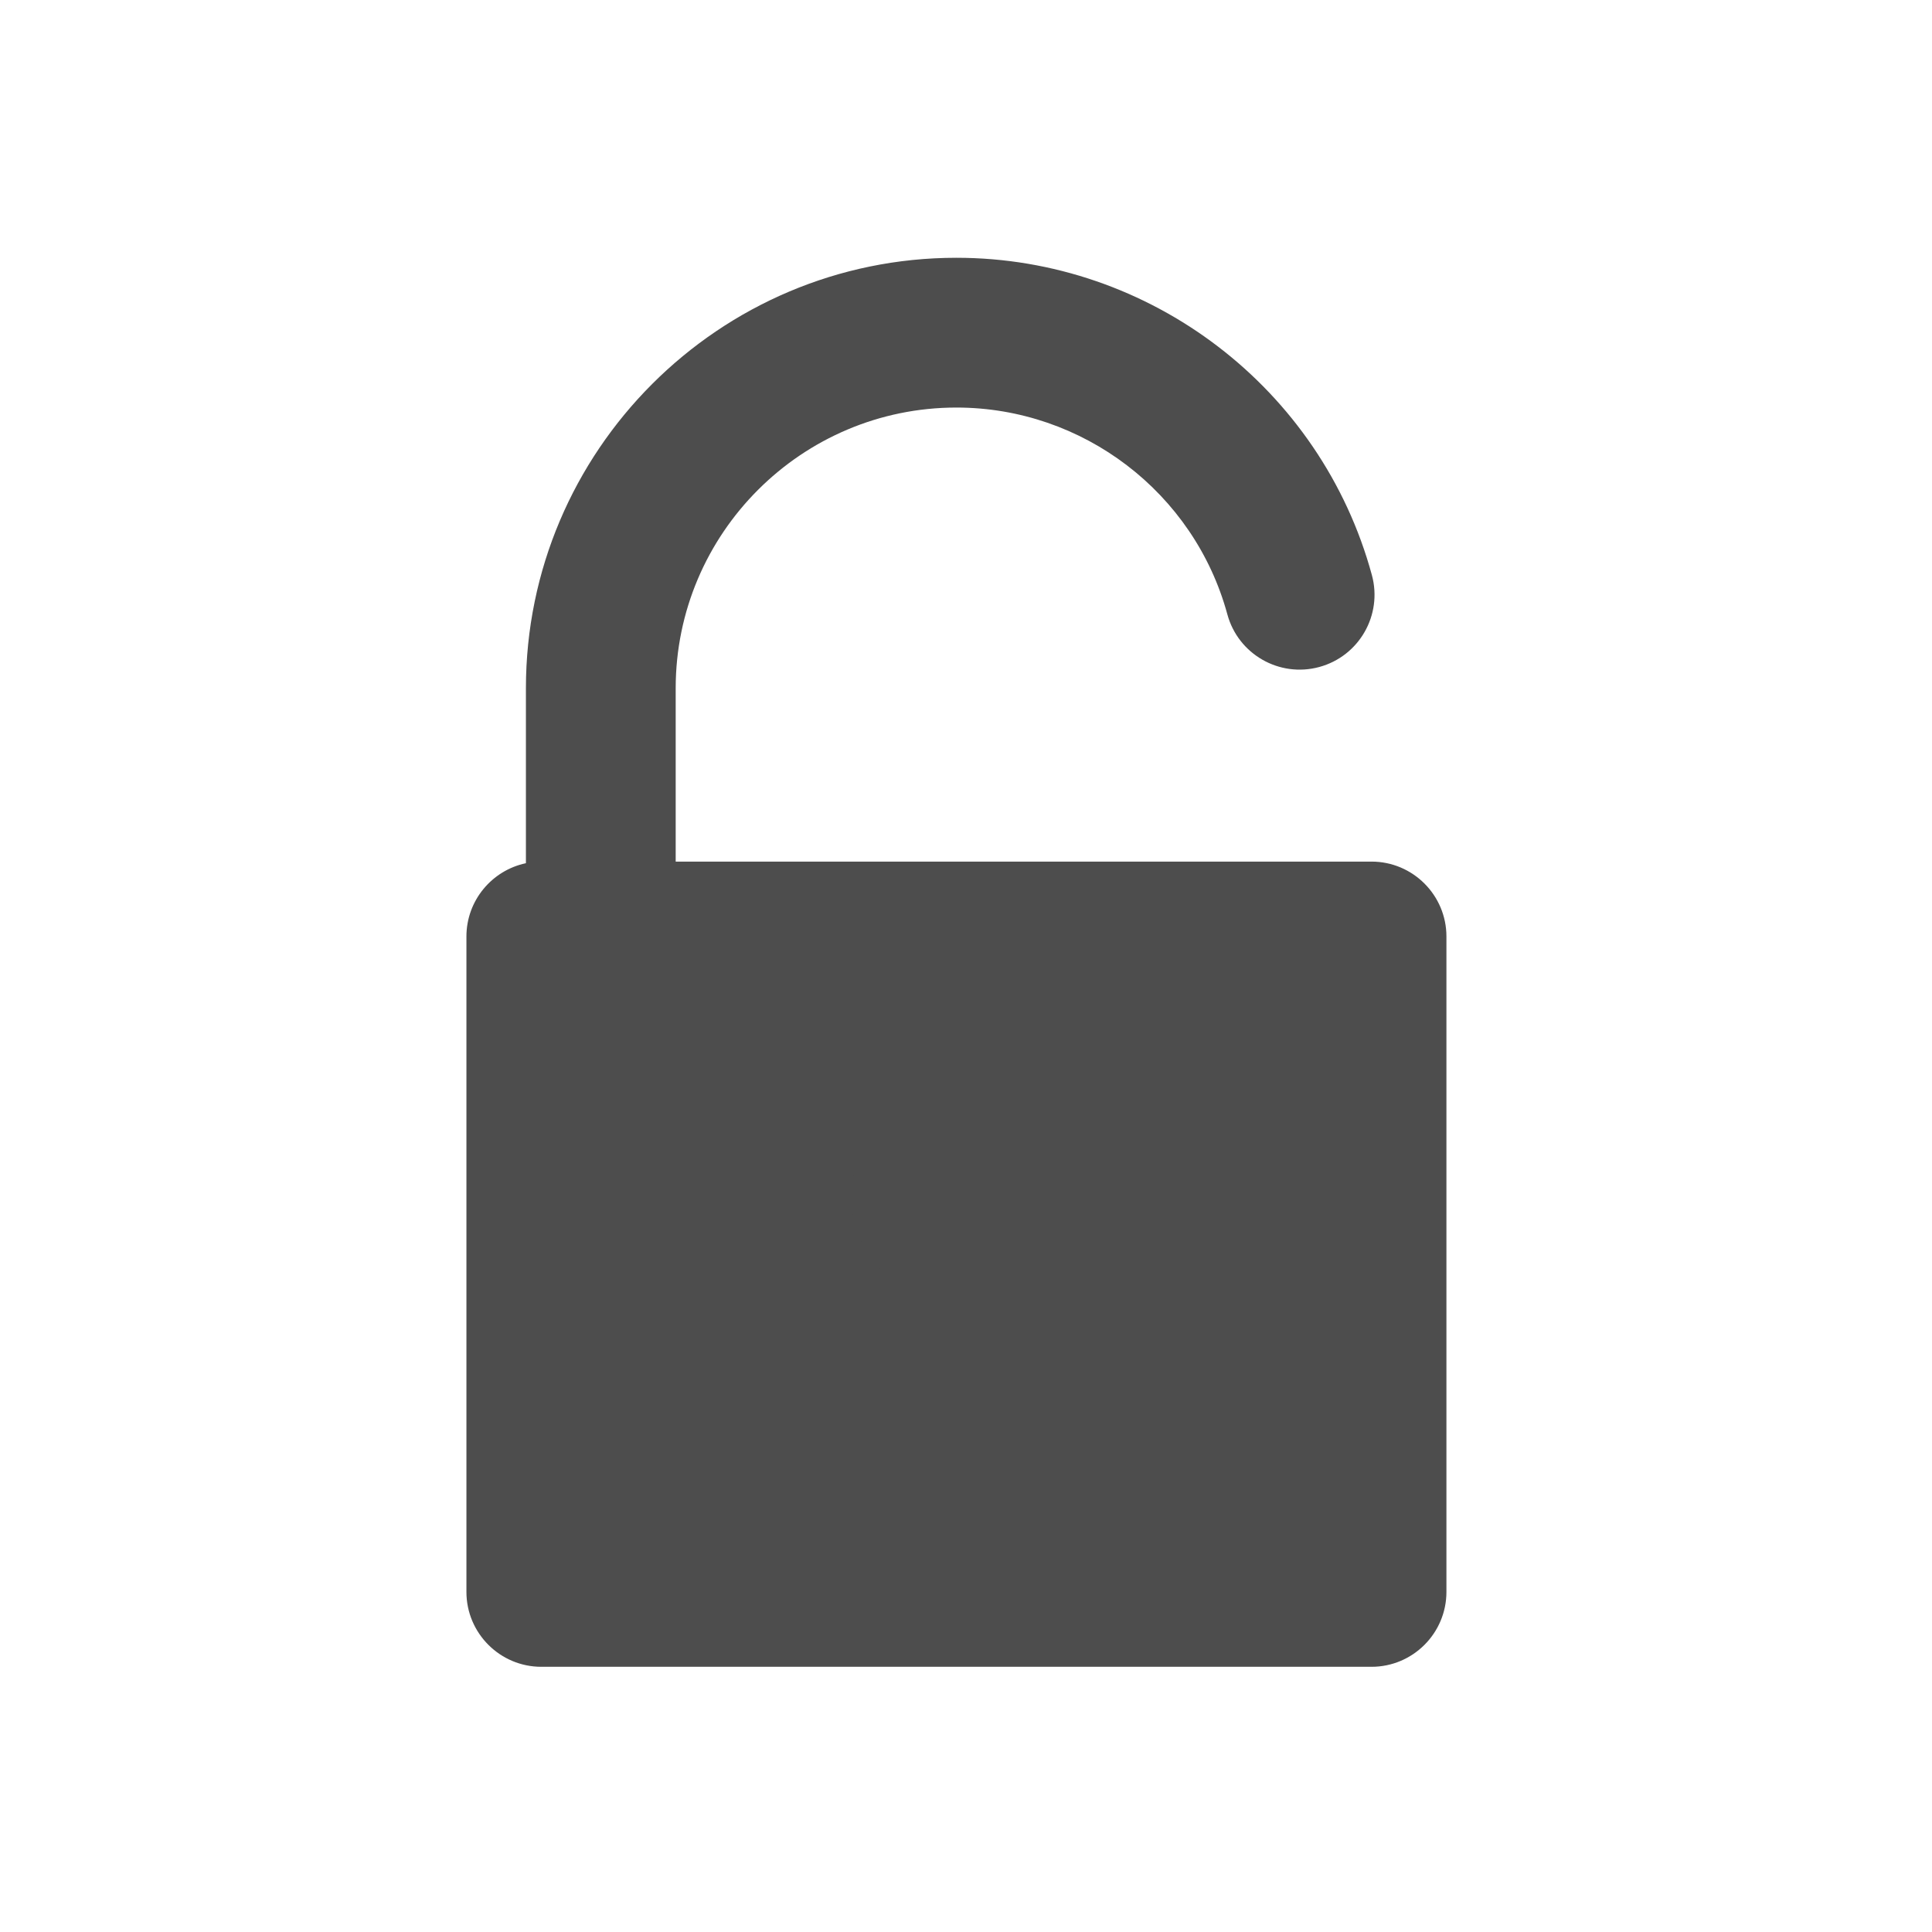 <?xml version="1.0" encoding="UTF-8" standalone="no"?>
<!-- Created with Inkscape (http://www.inkscape.org/) -->

<svg
   xmlns:osb="http://www.openswatchbook.org/uri/2009/osb"
   xmlns:dc="http://purl.org/dc/elements/1.1/"
   xmlns:cc="http://creativecommons.org/ns#"
   xmlns:rdf="http://www.w3.org/1999/02/22-rdf-syntax-ns#"
   xmlns:svg="http://www.w3.org/2000/svg"
   xmlns="http://www.w3.org/2000/svg"
   xmlns:sodipodi="http://sodipodi.sourceforge.net/DTD/sodipodi-0.dtd"
   xmlns:inkscape="http://www.inkscape.org/namespaces/inkscape"
   width="22"
   height="22"
   id="svg3869"
   version="1.1"
   inkscape:version="0.91 r13725"
   sodipodi:docname="document-decrypt.svg">
  <defs
     id="defs3871">
    <linearGradient
       osb:paint="gradient"
       id="linearGradient4207">
      <stop
         id="stop3371"
         offset="0"
         style="stop-color:#3498db;stop-opacity:1;" />
      <stop
         id="stop3373"
         offset="1"
         style="stop-color:#3498db;stop-opacity:0;" />
    </linearGradient>
  </defs>
  <sodipodi:namedview
     id="base"
     pagecolor="#ffffff"
     bordercolor="#666666"
     borderopacity="1.0"
     inkscape:pageopacity="0.0"
     inkscape:pageshadow="2"
     inkscape:zoom="16"
     inkscape:cx="4.9754254"
     inkscape:cy="11.269851"
     inkscape:document-units="px"
     inkscape:current-layer="layer1"
     showgrid="true"
     fit-margin-top="0"
     fit-margin-left="0"
     fit-margin-right="0"
     fit-margin-bottom="0"
     inkscape:window-width="1366"
     inkscape:window-height="630"
     inkscape:window-x="0"
     inkscape:window-y="36"
     inkscape:window-maximized="1"
     inkscape:showpageshadow="false"
     inkscape:object-nodes="true"
     inkscape:snap-bbox="true">
    <inkscape:grid
       type="xygrid"
       id="grid4132" />
    <sodipodi:guide
       position="4,18"
       orientation="18,0"
       id="guide4138" />
    <sodipodi:guide
       position="5,3"
       orientation="0,18"
       id="guide4140" />
    <sodipodi:guide
       position="20,2"
       orientation="-18,0"
       id="guide4142" />
    <sodipodi:guide
       position="2,21"
       orientation="0,-18"
       id="guide4144" />
    <sodipodi:guide
       position="3,19"
       orientation="16,0"
       id="guide4146" />
    <sodipodi:guide
       position="2,4"
       orientation="0,16"
       id="guide4148" />
    <sodipodi:guide
       position="21,20"
       orientation="-16,0"
       id="guide4150" />
    <sodipodi:guide
       position="2,20"
       orientation="0,-16"
       id="guide4152" />
  </sodipodi:namedview>
  <g
     inkscape:label="Capa 1"
     inkscape:groupmode="layer"
     id="layer1"
     transform="translate(-326,-534.362)">
    <g
       transform="matrix(1.333,0,0,1.333,-197.095,-163.702)"
       id="layer1-40"
       inkscape:label="Capa 1">
      <g
         style="fill:#4d4d4d;fill-opacity:1"
         inkscape:label="Capa 1"
         id="layer1-2"
         transform="matrix(1.5,0,0,1.5,405.005,-1038.343)">
        <g
           style="fill:#4d4d4d;fill-opacity:1"
           transform="translate(-420.202,519.424)"
           id="layer1-4"
           inkscape:label="Capa 1">
          <g
             style="fill:#4d4d4d;fill-opacity:1"
             inkscape:label="Capa 1"
             id="layer1-7"
             transform="translate(392.571,-514.564)" />
          <g
             style="fill:#4d4d4d;fill-opacity:1"
             transform="translate(341.797,500.252)"
             id="g4240">
            <g
               style="fill:#4d4d4d;fill-opacity:1"
               transform="translate(-396.625,-516.3)"
               id="layer1-1"
               inkscape:label="Capa 1"
               inkscape:transform-center-x="5.4653607"
               inkscape:transform-center-y="-9.4924686">
              <g
                 style="fill:#4d4d4d;fill-opacity:1"
                 transform="translate(431.039,-501.237)"
                 id="layer1-9"
                 inkscape:label="Capa 1">
                <g
                   style="fill:#4d4d4d;fill-opacity:1"
                   transform="translate(-379.21,512.895)"
                   id="layer1-48"
                   inkscape:label="Capa 1">
                  <g
                     style="fill:#4d4d4d;fill-opacity:1"
                     inkscape:label="Capa 1"
                     id="layer1-7-7"
                     transform="translate(392.571,-514.564)" />
                  <g
                     style="fill:#4d4d4d;fill-opacity:1"
                     transform="translate(341.797,500.252)"
                     id="g4240-2">
                    <g
                       style="fill:#4d4d4d;fill-opacity:1"
                       transform="translate(-392.988,-511.278)"
                       id="layer1-1-8"
                       inkscape:label="Capa 1"
                       inkscape:transform-center-x="5.4653607"
                       inkscape:transform-center-y="-9.4924686">
                      <g
                         style="fill:#4d4d4d;fill-opacity:1;stroke:#373e44;stroke-opacity:1"
                         transform="translate(0.42,0.035)"
                         inkscape:label="Capa 1"
                         id="layer1-3" />
                      <g
                         style="fill:#4d4d4d;fill-opacity:1"
                         inkscape:label="Capa 1"
                         id="layer1-5"
                         transform="translate(22.99,8.97)">
                        <g
                           transform="translate(392.571,-514.564)"
                           id="layer1-7-4"
                           inkscape:label="Capa 1"
                           style="fill:#4d4d4d;fill-opacity:1" />
                      </g>
                      <g
                         style="fill:#4d4d4d;fill-opacity:1"
                         id="g4186"
                         transform="translate(432.809,518.464)">
                        <g
                           style="fill:#4d4d4d;fill-opacity:1"
                           inkscape:transform-center-y="-9.4924686"
                           inkscape:transform-center-x="5.4653607"
                           inkscape:label="Capa 1"
                           id="layer1-4-3"
                           transform="translate(-509.707,-515.647)">
                          <g
                             style="fill:#4d4d4d;fill-opacity:1"
                             id="layer1-3-65"
                             inkscape:label="Capa 1"
                             transform="translate(0.42,0.035)" />
                        </g>
                      </g>
                    </g>
                    <g
                       transform="matrix(0.563,0,0,0.553,-229.66,-264.94)"
                       id="g4174"
                       style="fill:#4d4d4d;fill-opacity:1;stroke:none;stroke-opacity:1">
                      <g
                         style="fill:#4d4d4d;fill-opacity:1"
                         transform="matrix(2.363,0,0,2.404,528.635,-1975.026)"
                         id="layer1-483"
                         inkscape:label="Capa 1">
                        <g
                           style="fill:#4d4d4d;fill-opacity:1"
                           transform="matrix(0.766,0,0,0.766,-71.225,1017.875)"
                           id="g5173">
                          <g
                             style="fill:#4d4d4d;fill-opacity:1"
                             transform="translate(-392.988,-511.278)"
                             id="layer1-10"
                             inkscape:label="Capa 1"
                             inkscape:transform-center-x="5.4653607"
                             inkscape:transform-center-y="-9.4924686">
                            <g
                               style="fill:#4d4d4d;fill-opacity:1"
                               transform="translate(0.42,0.035)"
                               inkscape:label="Capa 1"
                               id="layer1-3-5">
                              <g
                                 style="fill:#4d4d4d;fill-opacity:1"
                                 transform="matrix(0.605,0,0,0.605,215.585,226.862)"
                                 id="layer1-5-9"
                                 inkscape:label="Capa 1">
                                <g
                                   style="fill:#4d4d4d;fill-opacity:1"
                                   id="g4414-3"
                                   transform="matrix(1.526,0,0,1.526,376.499,-1040.174)">
                                <g
                                   style="fill:#4d4d4d;fill-opacity:1"
                                   transform="matrix(0.425,0,0,0.425,-116.824,804.062)"
                                   id="layer1-0-4"
                                   inkscape:label="Capa 1" />
                                </g>
                              </g>
                            </g>
                          </g>
                        </g>
                      </g>
                      <g
                         transform="matrix(1.481,0,0,1.507,-45.117,-265.564)"
                         id="layer1-35"
                         inkscape:label="Capa 1"
                         style="fill:#4d4d4d;fill-opacity:1">
                        <g
                           style="fill:#4d4d4d;fill-opacity:1"
                           inkscape:label="Capa 1"
                           id="layer1-7-2"
                           transform="translate(392.571,-514.564)" />
                        <g
                           transform="translate(341.797,500.252)"
                           id="g4240-5"
                           style="fill:#4d4d4d;fill-opacity:1">
                          <g
                             transform="translate(-392.988,-511.278)"
                             id="layer1-1-1"
                             inkscape:label="Capa 1"
                             inkscape:transform-center-x="5.4653607"
                             inkscape:transform-center-y="-9.4924686"
                             style="fill:#4d4d4d;fill-opacity:1">
                            <g
                               style="fill:#4d4d4d;fill-opacity:1;stroke:#1f2a47;stroke-opacity:1"
                               transform="translate(0.42,0.035)"
                               inkscape:label="Capa 1"
                               id="layer1-3-1">
                              <g
                                 transform="matrix(1.183,0,0,1.183,-60.163,-101.398)"
                                 id="text4158"
                                 style="font-style:normal;font-weight:normal;font-size:13.75px;line-height:125%;font-family:sans-serif;letter-spacing:0px;word-spacing:0px;fill:#4d4d4d;fill-opacity:1;stroke:none;stroke-width:1px;stroke-linecap:butt;stroke-linejoin:miter;stroke-opacity:1" />
                            </g>
                          </g>
                        </g>
                      </g>
                    </g>
                  </g>
                </g>
              </g>
            </g>
          </g>
        </g>
      </g>
      <g
         style="fill:#ffffff;fill-opacity:1"
         inkscape:label="Capa 1"
         id="layer1-21"
         transform="matrix(0.752,0,0,0.752,392.28,-251.066)">
        <g
           id="layer1-6"
           inkscape:label="Capa 1"
           transform="translate(-0.005,3.5754049e-6)"
           style="fill:#ffffff;fill-opacity:1">
          <g
             inkscape:label="Capa 1"
             id="layer1-1-11"
             transform="matrix(1.251,0,0,1.251,1.123,-264.946)"
             style="fill:#ffffff;fill-opacity:1">
            <g
               id="g4207"
               transform="matrix(0.034,0,0,0.034,1.542,1037.666)"
               style="fill:#ffffff;fill-opacity:1">
              <path
                 style="fill:#4d4d4d;fill-opacity:1"
                 d="m 299.022,161.265 -185.845,0 0,-46.285 c 0,-41.344 33.635,-74.979 74.979,-74.979 33.758,0 63.513,22.716 72.359,55.241 2.898,10.657 13.888,16.946 24.547,14.05 10.659,-2.898 16.949,-13.889 14.05,-24.548 C 285.542,34.848 239.916,0 188.156,0 124.756,0 73.177,51.58 73.177,114.979 l 0,46.715 c -9.061,1.902 -15.888,9.952 -15.888,19.571 l 0,175.047 c 0,11.028 8.972,20 20,20 l 221.733,0 c 11.028,0 20,-8.972 20,-20 l 0,-175.047 c 0,-11.029 -8.972,-20 -20,-20 z"
                 id="path4248"
                 inkscape:connector-curvature="0" />
              <path
                 style="fill:#4d4d4d;fill-opacity:1"
                 d="m 215.018,310.912 c 0.408,2.162 -1.058,3.931 -3.258,3.931 l -46.677,0 c -2.2,0 -3.666,-1.769 -3.258,-3.931 l 7.432,-39.387 c -5.626,-5.131 -9.157,-12.52 -9.157,-20.734 0,-15.495 12.561,-28.056 28.056,-28.056 15.495,0 28.056,12.561 28.056,28.056 0,7.991 -3.346,15.195 -8.707,20.305 z"
                 id="path4246"
                 inkscape:connector-curvature="0" />
              <g
                 id="g4171"
                 style="fill:#ffffff;fill-opacity:1" />
              <g
                 id="g4173-8"
                 style="fill:#ffffff;fill-opacity:1" />
              <g
                 id="g4175"
                 style="fill:#ffffff;fill-opacity:1" />
              <g
                 id="g4177-1"
                 style="fill:#ffffff;fill-opacity:1" />
              <g
                 id="g4179-5"
                 style="fill:#ffffff;fill-opacity:1" />
              <g
                 id="g4181-4"
                 style="fill:#ffffff;fill-opacity:1" />
              <g
                 id="g4183-6"
                 style="fill:#ffffff;fill-opacity:1" />
              <g
                 id="g4185-5"
                 style="fill:#ffffff;fill-opacity:1" />
              <g
                 id="g4187-0"
                 style="fill:#ffffff;fill-opacity:1" />
              <g
                 id="g4189-7"
                 style="fill:#ffffff;fill-opacity:1" />
              <g
                 id="g4191-9"
                 style="fill:#ffffff;fill-opacity:1" />
              <g
                 id="g4193-2"
                 style="fill:#ffffff;fill-opacity:1" />
              <g
                 id="g4195-9"
                 style="fill:#ffffff;fill-opacity:1" />
              <g
                 id="g4197-5"
                 style="fill:#ffffff;fill-opacity:1" />
              <g
                 id="g4199-1"
                 style="fill:#ffffff;fill-opacity:1" />
            </g>
          </g>
        </g>
      </g>
      <g
         inkscape:label="Capa 1"
         id="layer1-04"
         transform="translate(-252.346,-83.535)">
        <g
           transform="translate(312.379,85.187)"
           id="layer1-9-3"
           inkscape:label="Capa 1"
           style="fill:#4d4d4d;fill-opacity:1">
          <g
             inkscape:label="Capa 1"
             id="layer1-15"
             transform="matrix(1.203,0,0,1.203,240.386,-722.343)"
             style="fill:#4d4d4d;fill-opacity:1">
            <g
               transform="matrix(0.905,0,0,0.905,-365.917,562.06)"
               id="layer1-0"
               inkscape:label="Capa 1"
               style="fill:#4d4d4d;fill-opacity:1;stroke:#4f96d1;stroke-opacity:1" />
            <g
               transform="translate(-401.012,510.634)"
               id="layer1-00"
               inkscape:label="Capa 1"
               style="fill:#4d4d4d;fill-opacity:1">
              <g
                 transform="matrix(0.786,0,0,0.784,93.326,112.655)"
                 id="g4187"
                 style="fill:#4d4d4d;fill-opacity:1;stroke:none;stroke-opacity:1">
                <g
                   inkscape:label="Capa 1"
                   id="layer1-0-9"
                   transform="matrix(0.668,0,0,0.67,94.696,188.796)"
                   style="fill:#4d4d4d;fill-opacity:1;stroke:none;stroke-opacity:1">
                  <g
                     transform="translate(547.694,-328.641)"
                     id="layer1-1-2"
                     inkscape:label="Capa 1"
                     style="fill:#4d4d4d;fill-opacity:1;stroke:none;stroke-opacity:1">
                    <g
                       id="g4265"
                       transform="matrix(0.126,0,0,0.126,-162.532,751.546)"
                       style="fill:#4d4d4d;fill-opacity:1;stroke:none;stroke-opacity:1">
                      <g
                         transform="translate(673.228,402.741)"
                         id="g5246-7"
                         style="fill:#4d4d4d;fill-opacity:1;stroke:none;stroke-opacity:1" />
                    </g>
                  </g>
                </g>
              </g>
            </g>
          </g>
        </g>
      </g>
    </g>
  </g>
</svg>
